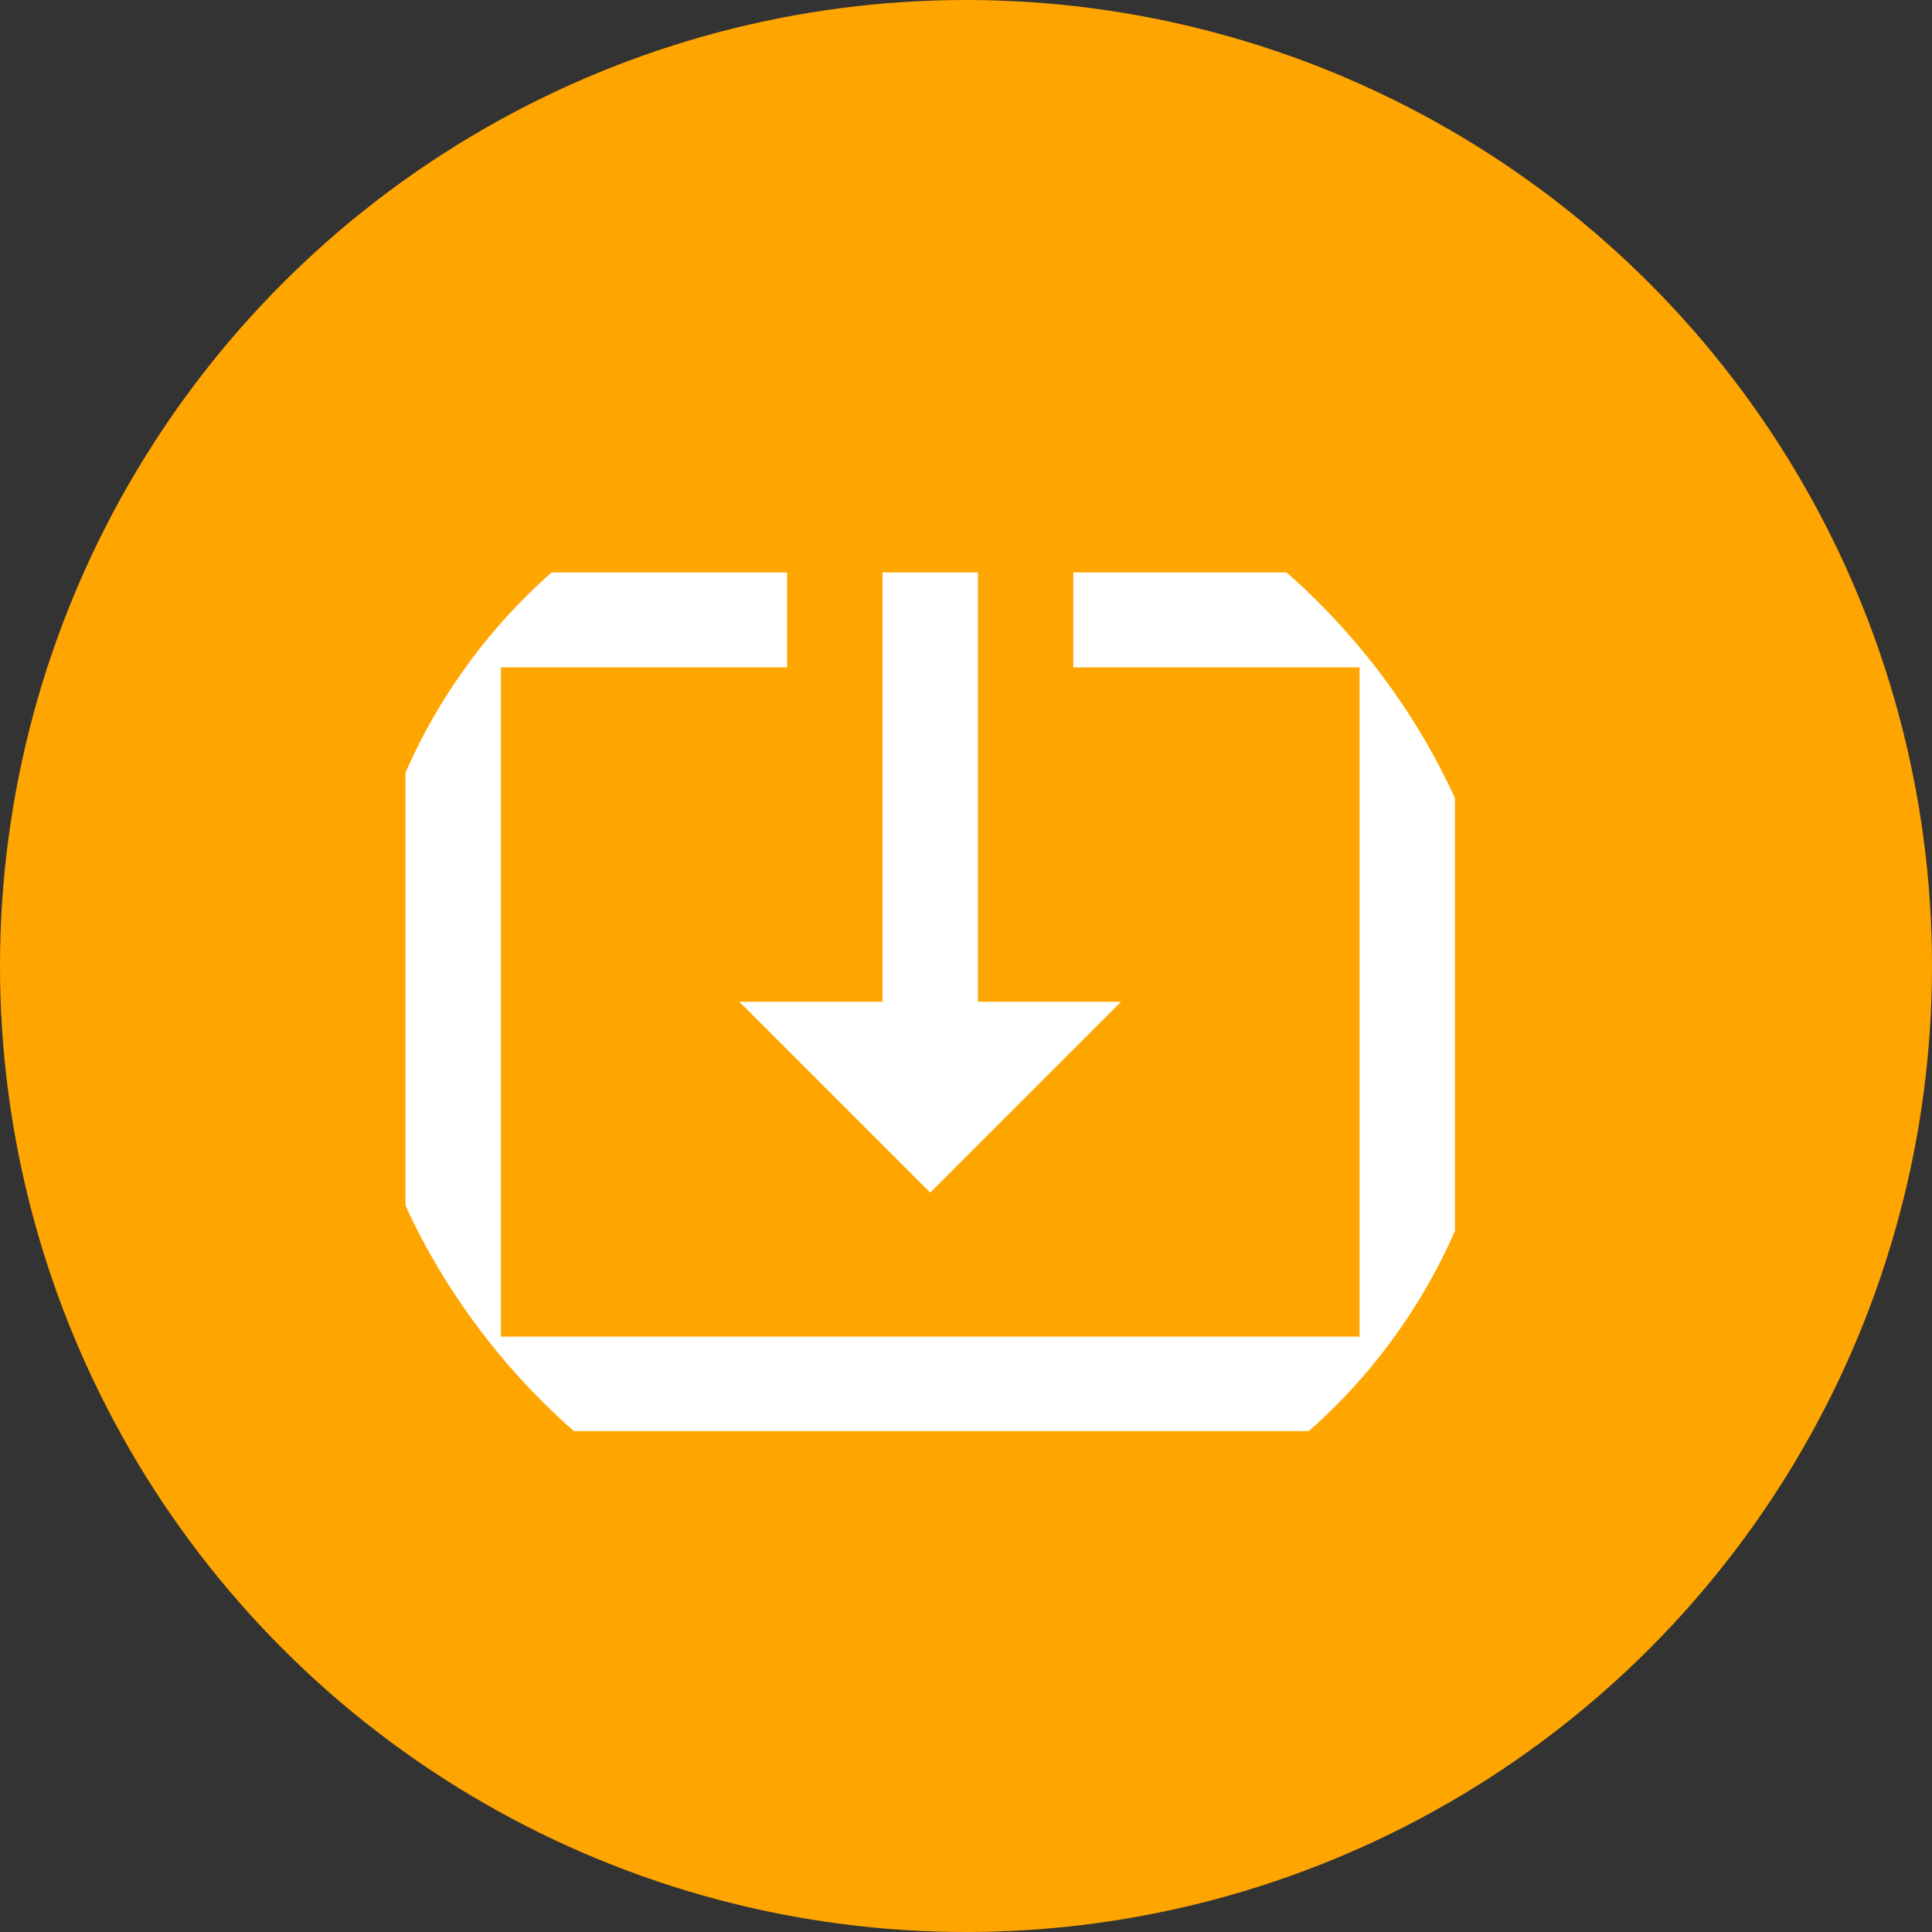 <svg width="27" height="27" viewBox="0 0 27 27" fill="none" xmlns="http://www.w3.org/2000/svg">
<rect x="0" y="0" width="27" height="27" fill="#333333" stroke="none"/>
<circle cx="13.5" cy="13.5" r="13.5" fill="#FFA500"/>
<g clip-path="url(#clip0_100_1931)">
<path d="M13 16.667L15.667 14H13.667V8H12.333V14H10.333L13 16.667ZM19 8H15V9.327H19V18.68H7V9.327H11V8H7C6.267 8 5.667 8.6 5.667 9.333V18.667C5.667 19.4 6.267 20 7 20H19C19.733 20 20.333 19.4 20.333 18.667V9.333C20.333 8.6 19.733 8 19 8ZM13 16.667L15.667 14H13.667V8H12.333V14H10.333L13 16.667ZM19 8H15V9.327H19V18.68H7V9.327H11V8H7C6.267 8 5.667 8.6 5.667 9.333V18.667C5.667 19.4 6.267 20 7 20H19C19.733 20 20.333 19.4 20.333 18.667V9.333C20.333 8.6 19.733 8 19 8Z" fill="white"/>
</g>
<defs>
<clipPath id="clip0_100_1931">
<rect x="5" y="6" width="16" height="16" rx="8" fill="white"/>
</clipPath>
</defs>
</svg>

